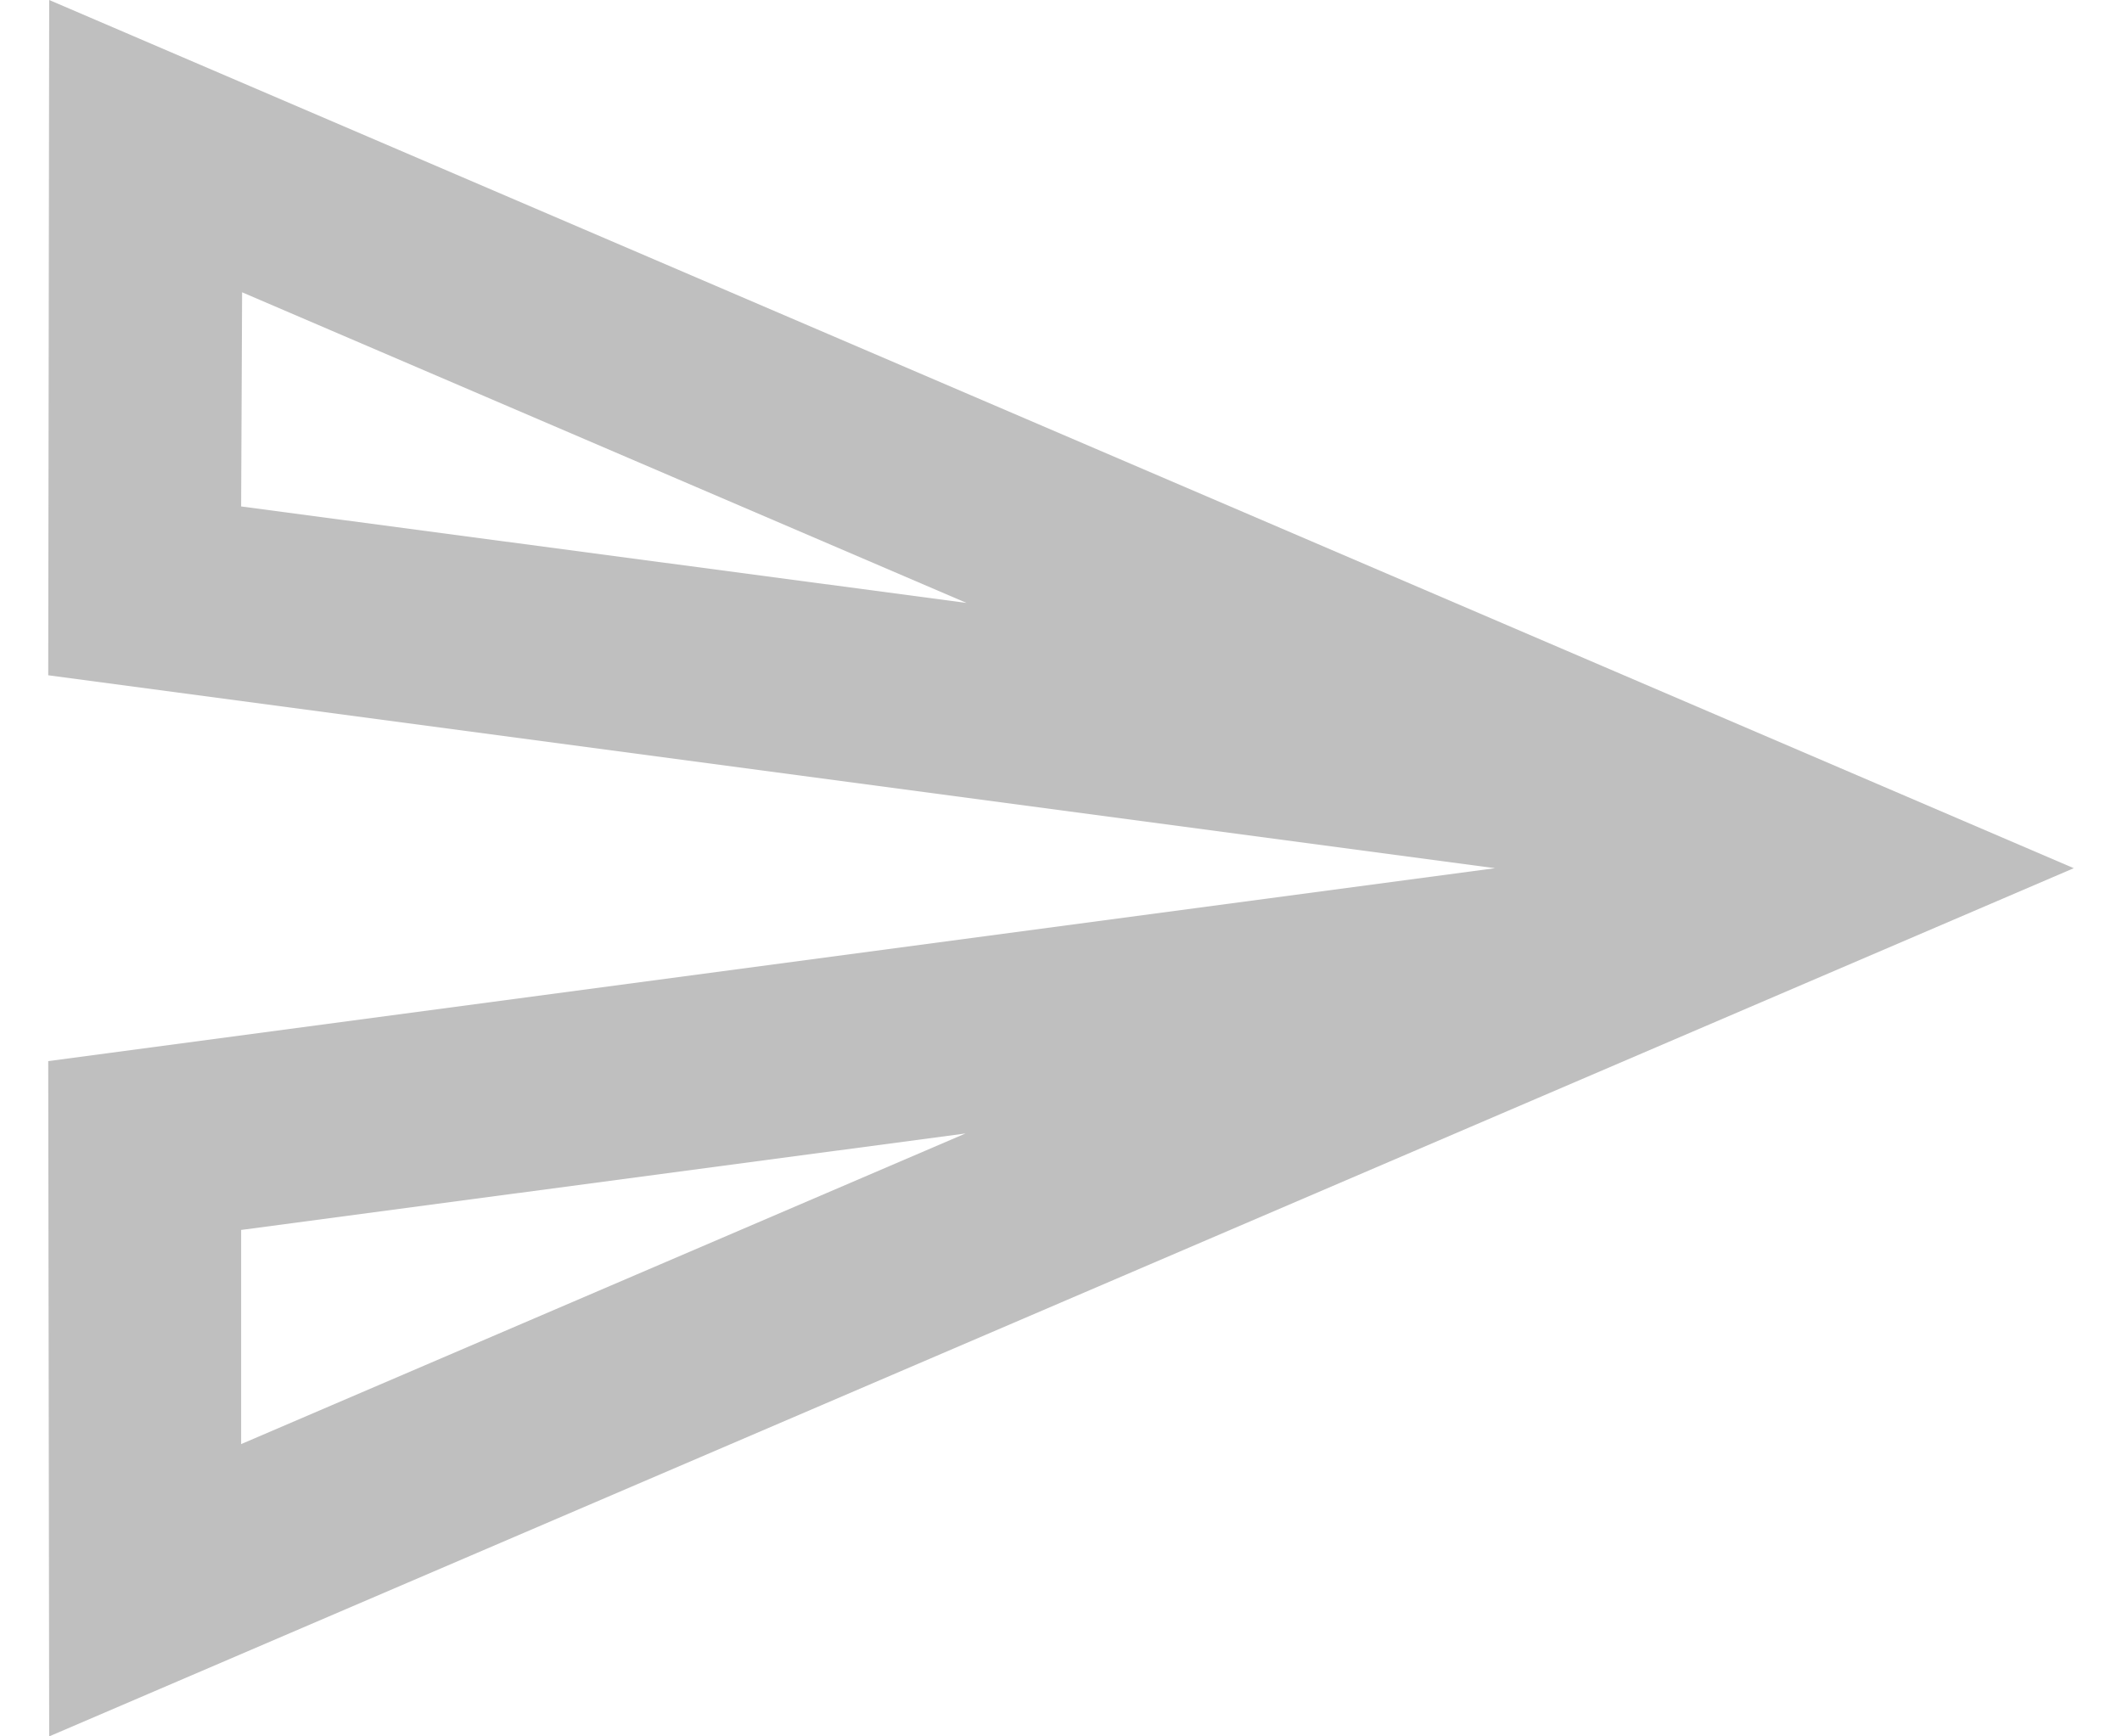 <svg width="22" height="18" viewBox="0 0 22 18" fill="none" xmlns="http://www.w3.org/2000/svg">
<path fill-rule="evenodd" clip-rule="evenodd" d="M0.5 7L0.51 0L21.5 9L0.51 18L0.5 11L15.5 9L0.5 7ZM2.51 3.03L10.02 6.25L2.5 5.25L2.51 3.03ZM10.01 11.75L2.5 14.97V12.75L10.01 11.75Z" fill="black" fill-opacity="0.25"/>
</svg>
